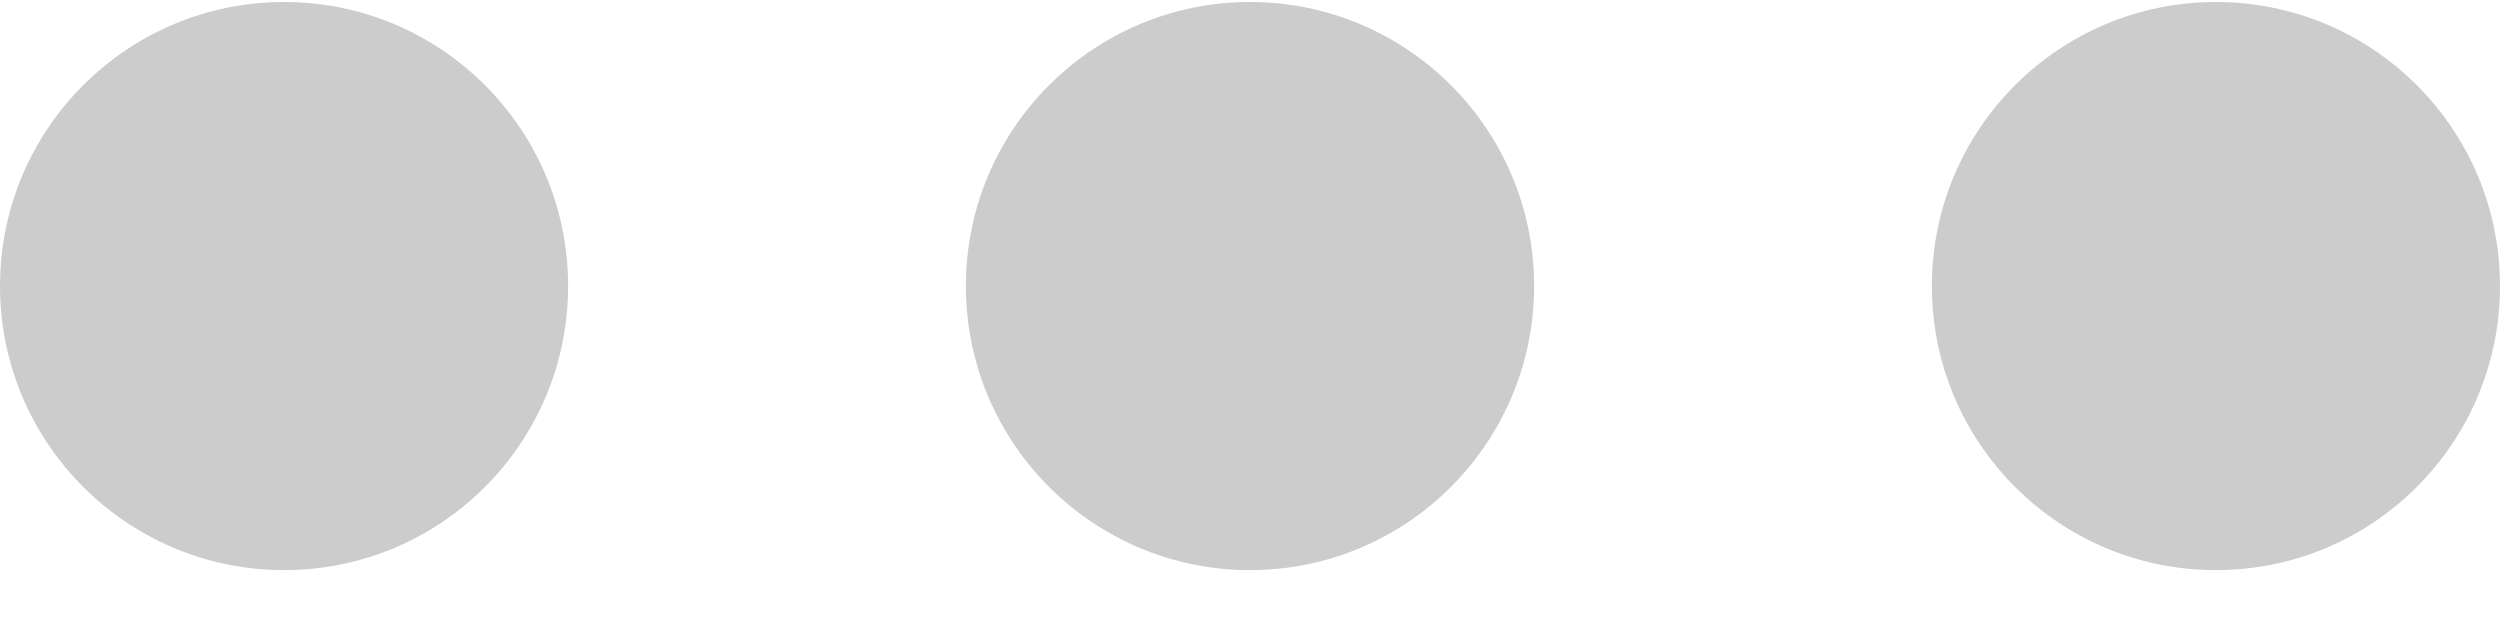 <svg width="20" height="5" viewBox="0 0 20 5" fill="none" xmlns="http://www.w3.org/2000/svg">
<path fill-rule="evenodd" clip-rule="evenodd" d="M2.273 4.561C1.018 4.561 0 3.544 0 2.288C0 1.033 1.018 0.016 2.273 0.016C3.528 0.016 4.545 1.033 4.545 2.288C4.545 3.544 3.528 4.561 2.273 4.561ZM10 4.561C8.745 4.561 7.727 3.544 7.727 2.288C7.727 1.033 8.745 0.016 10 0.016C11.255 0.016 12.273 1.033 12.273 2.288C12.273 3.544 11.255 4.561 10 4.561ZM17.727 4.561C16.472 4.561 15.455 3.544 15.455 2.288C15.455 1.033 16.472 0.016 17.727 0.016C18.983 0.016 20 1.033 20 2.288C20 3.544 18.983 4.561 17.727 4.561Z" fill="#CCCCCC"/>
</svg>
